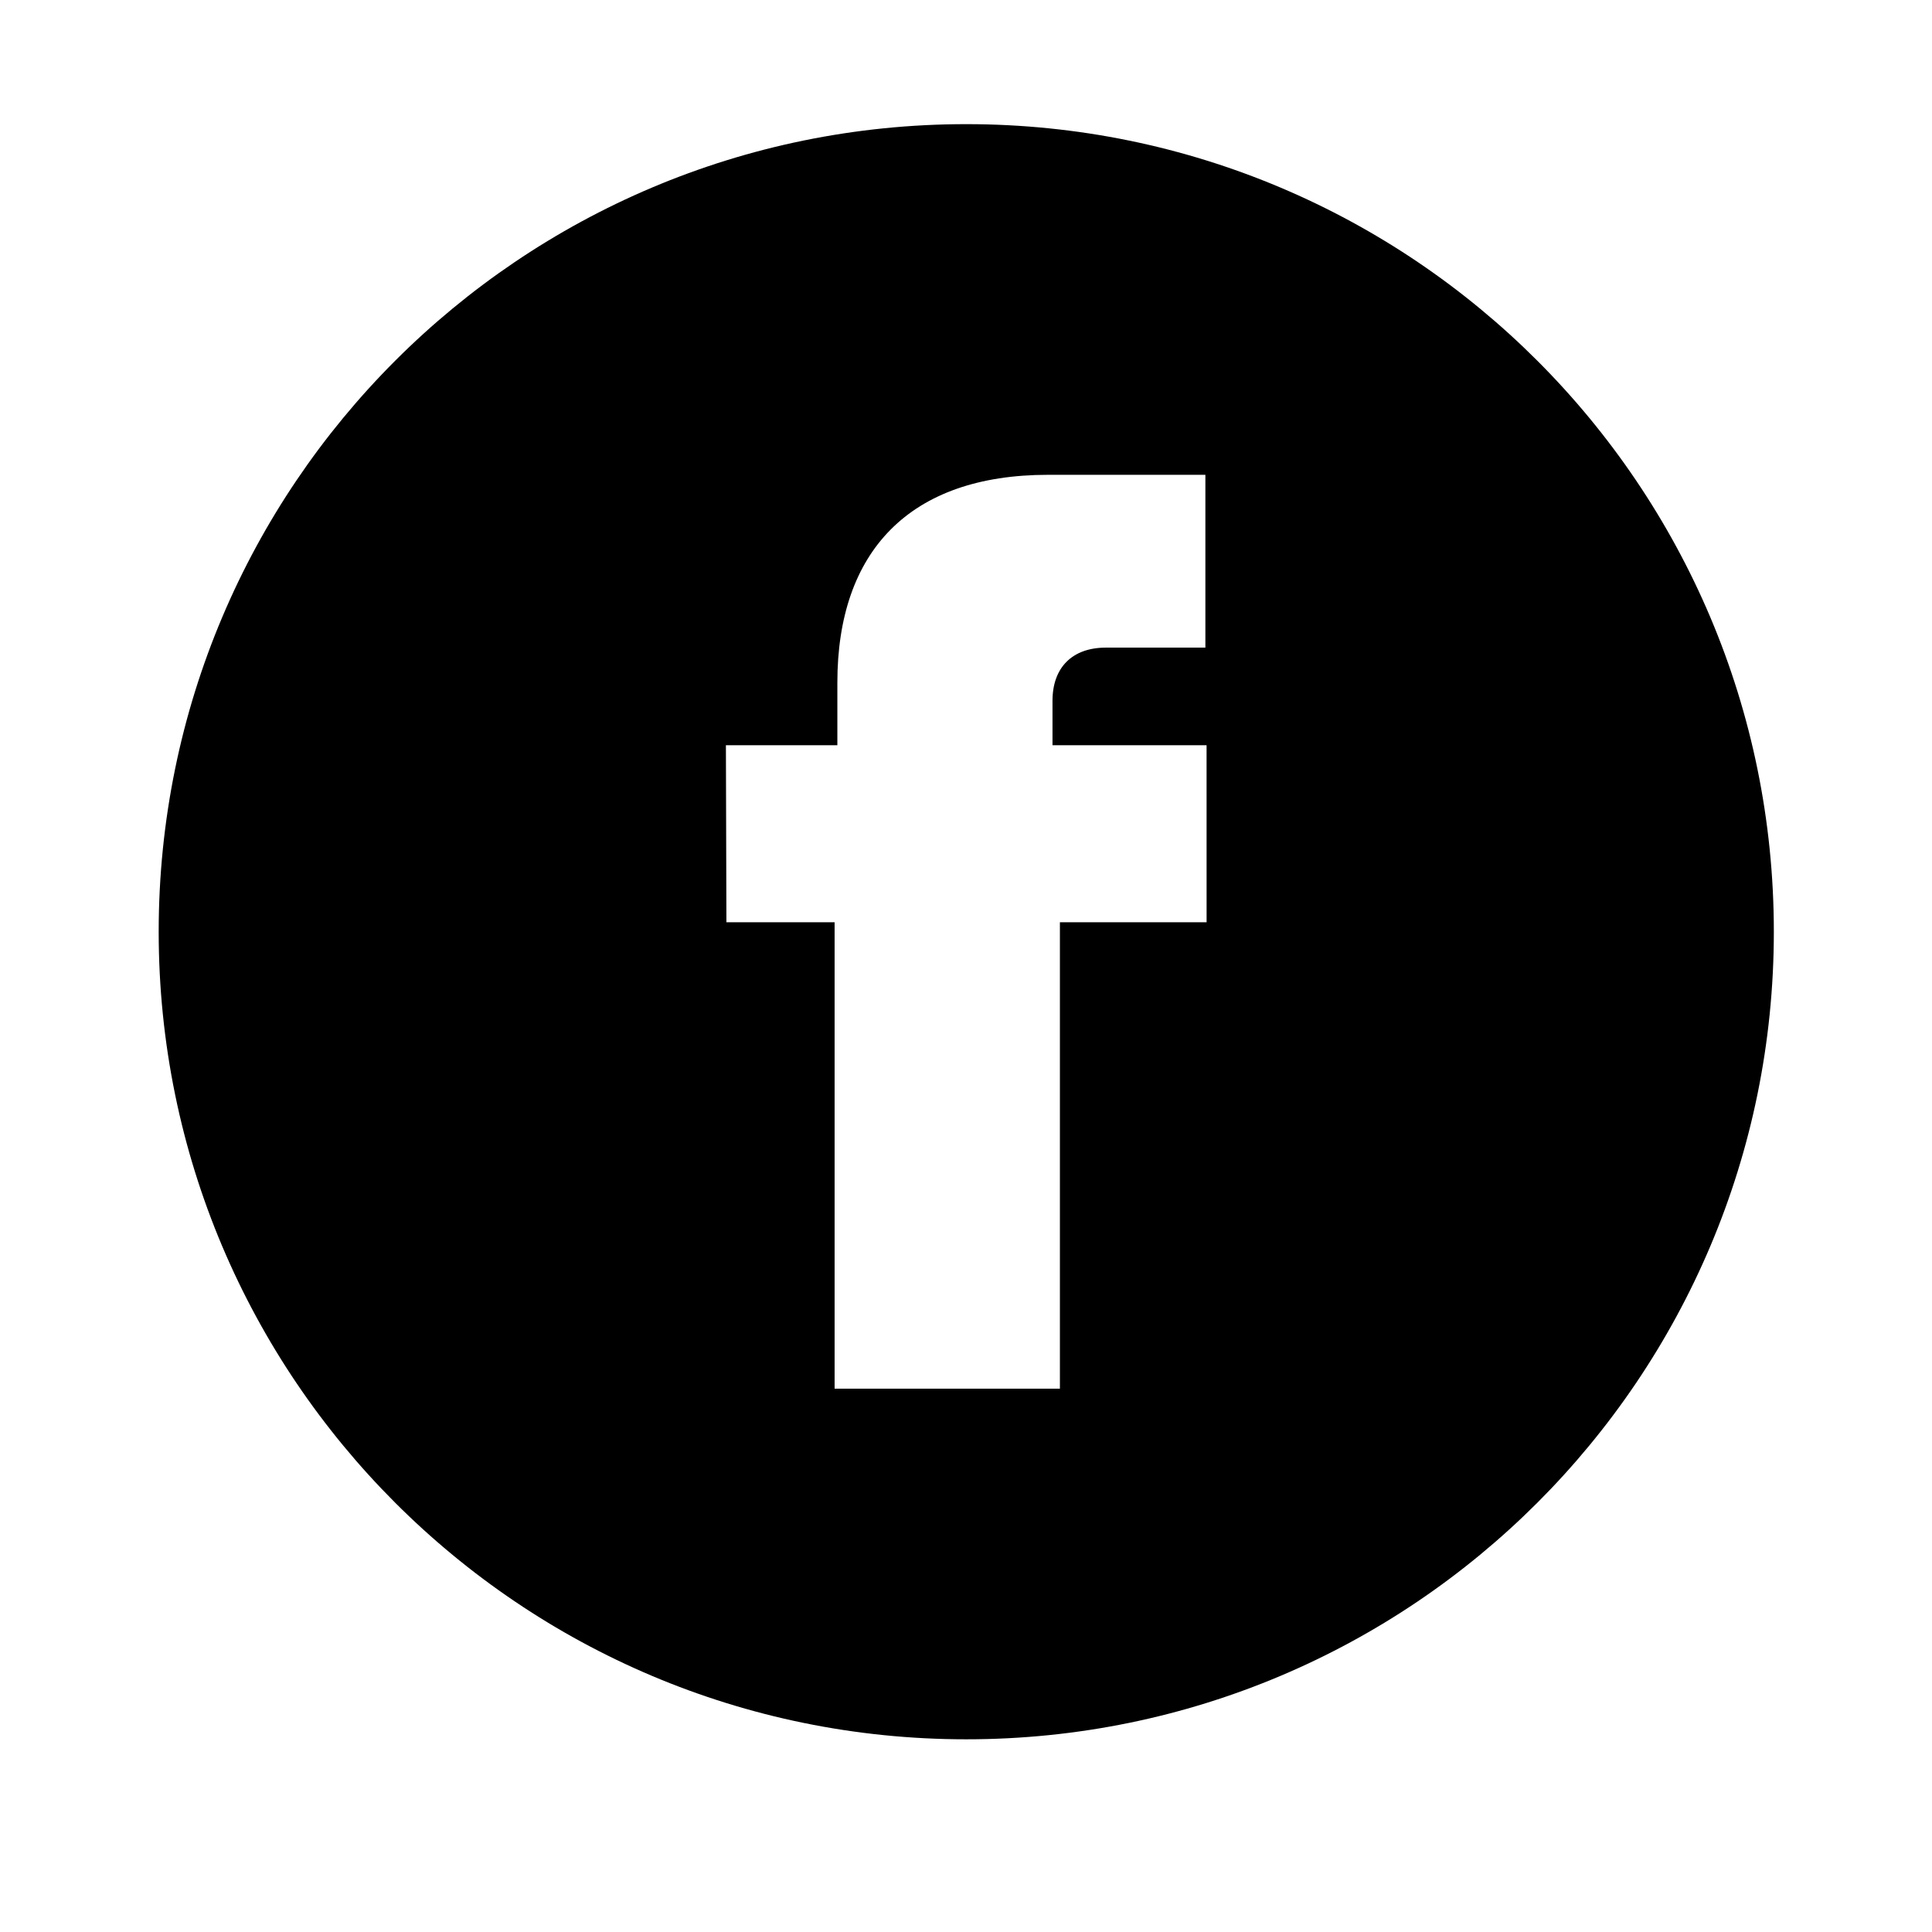 <svg xmlns="http://www.w3.org/2000/svg" xmlns:xlink="http://www.w3.org/1999/xlink" width="500" zoomAndPan="magnify" viewBox="0 0 375 375" height="500" preserveAspectRatio="xMidYMid meet" version="1.2"><defs><clipPath id="031c90d859"><path d="M 30.801 24.098 L 344.301 24.098 L 344.301 337.598 L 30.801 337.598 Z M 30.801 24.098 "/></clipPath></defs><g id="bc2f3b9712"><rect x="0" width="375" y="0" height="375" style="fill:#ffffff;fill-opacity:1;stroke:none;"/><rect x="0" width="375" y="0" height="375" style="fill:#ffffff;fill-opacity:1;stroke:none;"/><g clip-rule="nonzero" clip-path="url(#031c90d859)"><path style=" stroke:none;fill-rule:nonzero;fill:#000000;fill-opacity:1;" d="M 187.551 24.098 C 100.98 24.098 30.801 94.277 30.801 180.848 C 30.801 267.418 100.98 337.598 187.551 337.598 C 274.121 337.598 344.301 267.418 344.301 180.848 C 344.301 94.277 274.121 24.098 187.551 24.098 Z M 234.199 179.008 L 205.727 179.008 L 205.727 269.539 L 161.996 269.539 L 161.996 179.008 L 140.996 179.008 L 140.898 144.645 L 162.531 144.645 L 162.531 132.492 C 162.531 107.051 176.5 92.16 203.434 92.16 L 233.965 92.16 L 233.965 125.703 L 214.648 125.703 C 208.156 125.703 204.289 129.535 204.289 136.027 L 204.289 144.652 L 234.195 144.652 Z M 234.199 179.008 "/></g></g></svg>